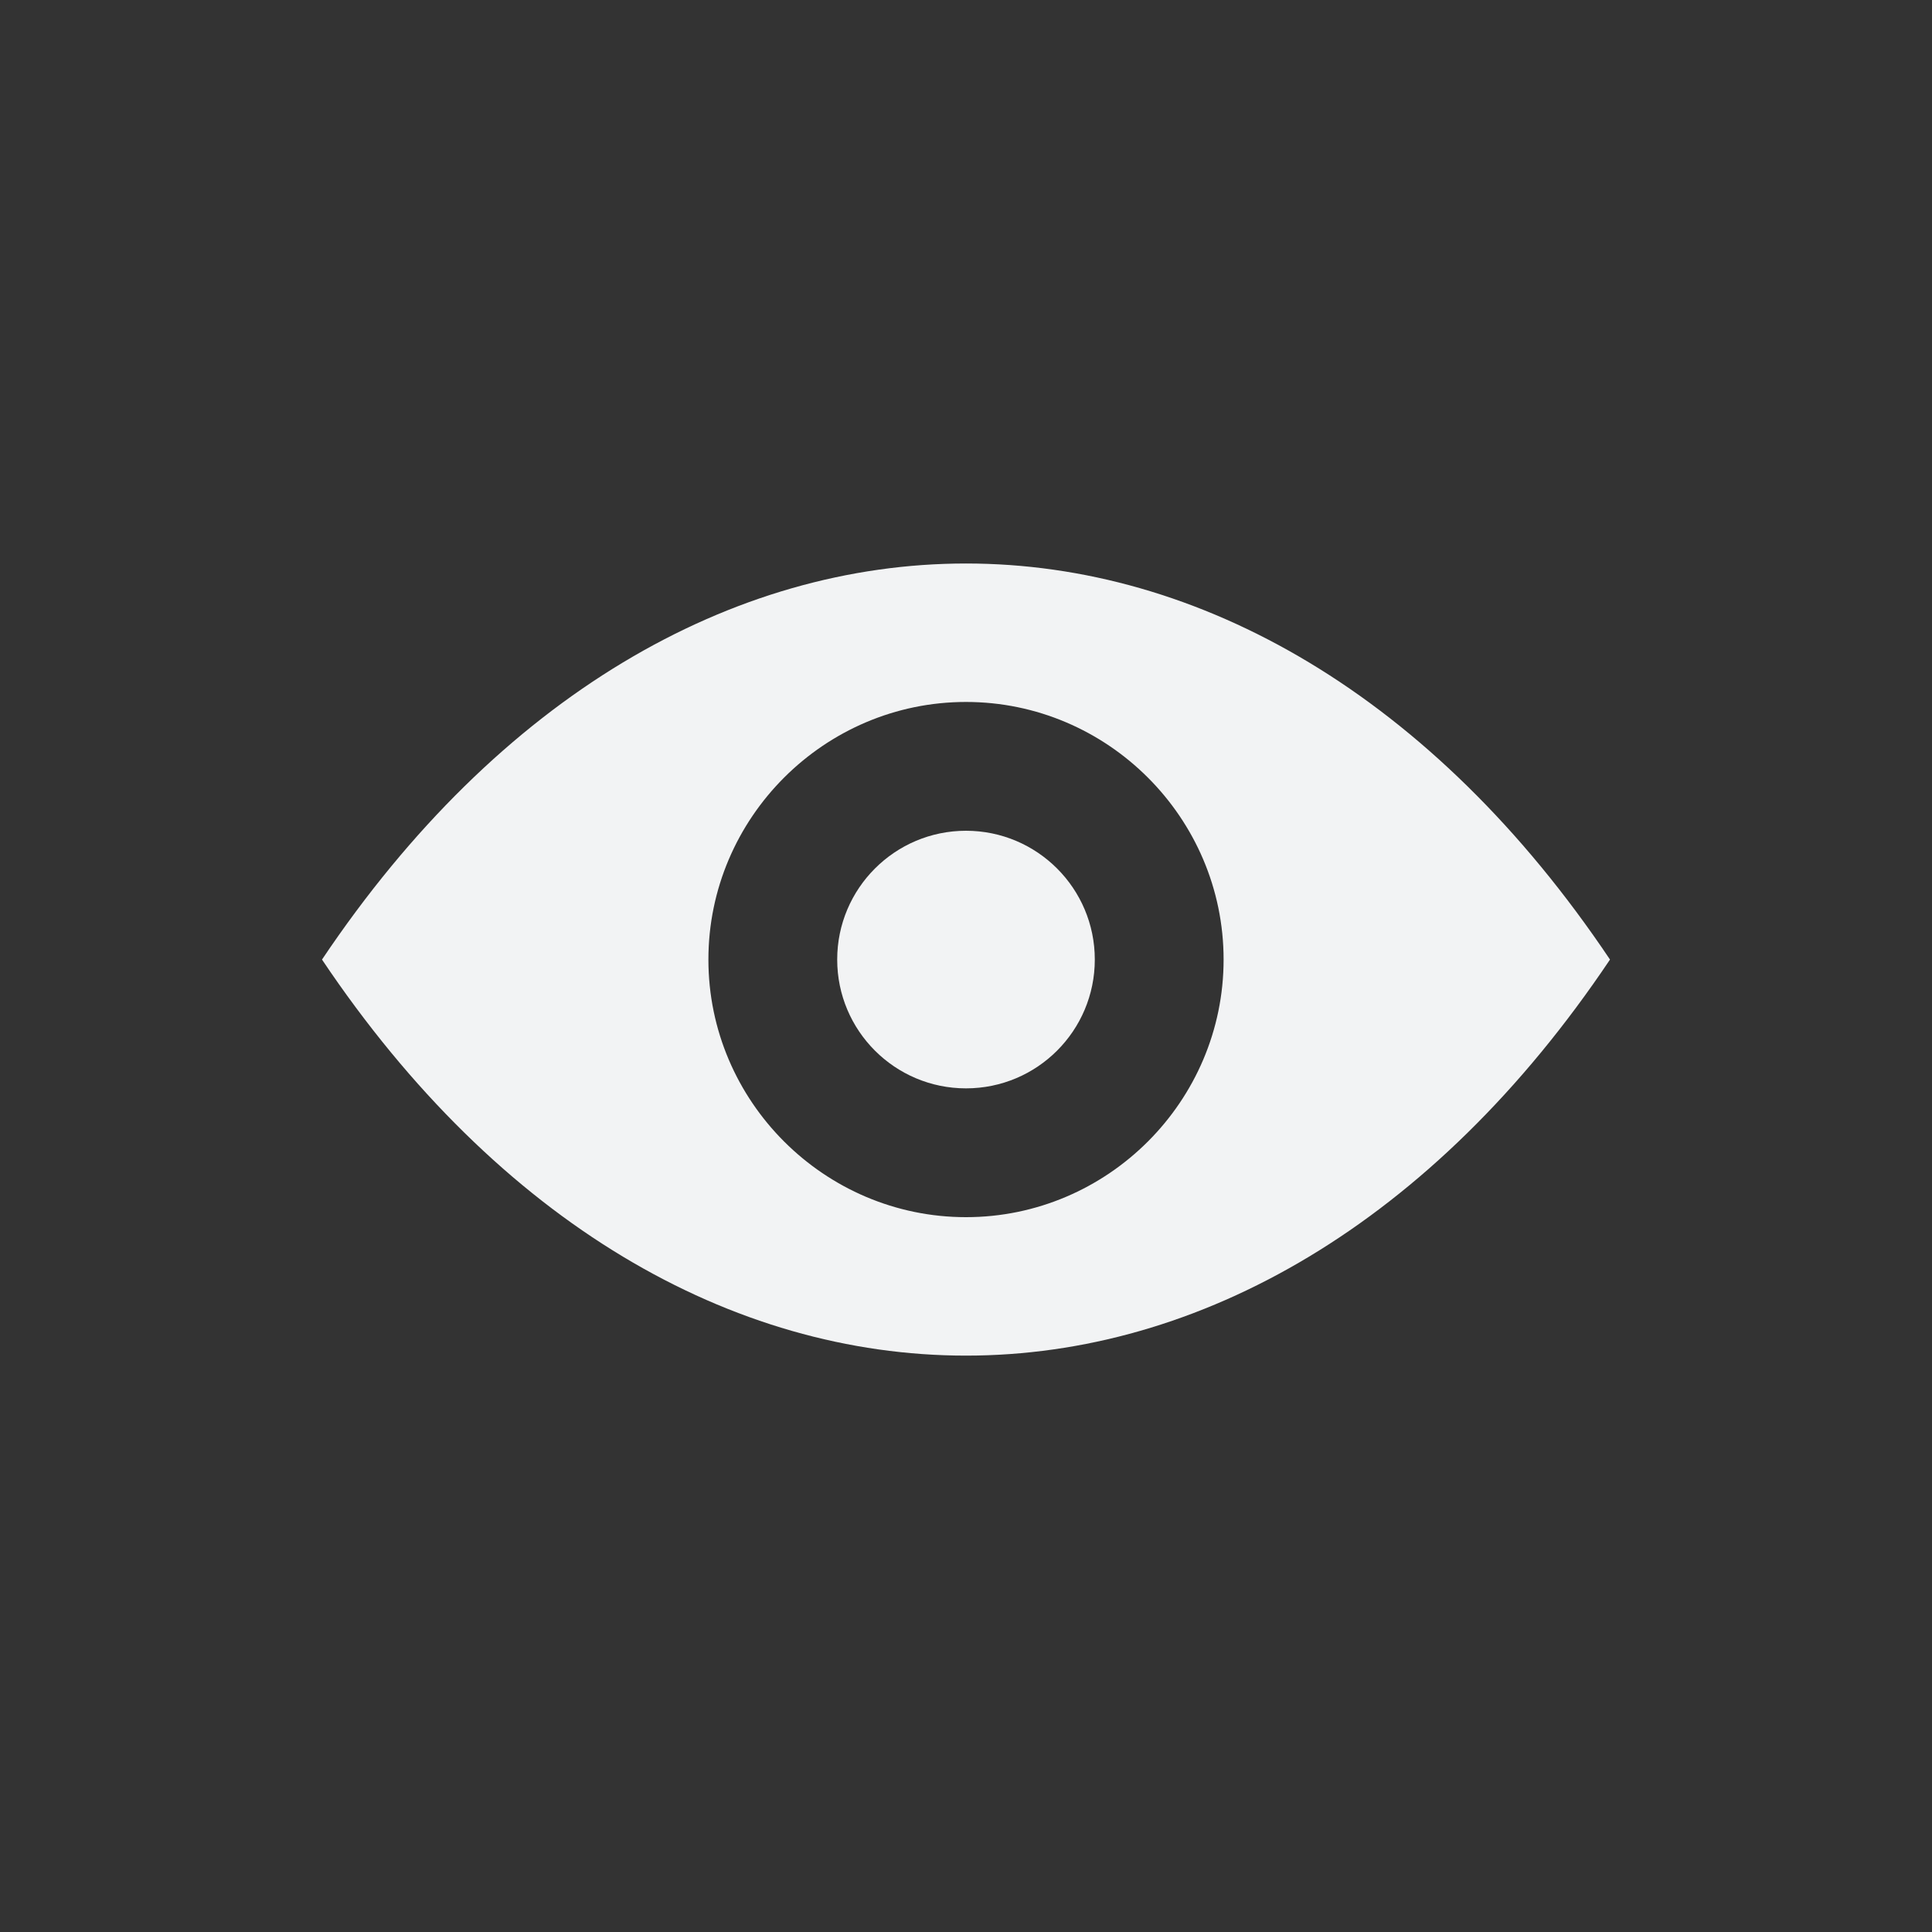 <svg width="24" height="24" viewBox="0 0 24 24" fill="none" xmlns="http://www.w3.org/2000/svg">
<rect x="0" y="0" width="24" height="24" fill="#333333" stroke="none"/>
<path d="M4 11.92C8.4 18.48 15.6 18.48 20 11.92C15.6 5.36 8.4 5.36 4 11.92ZM12 15.12C10.24 15.12 8.8 13.68 8.8 11.92C8.8 10.16 10.24 8.72 12 8.72C13.76 8.72 15.2 10.16 15.2 11.92C15.2 13.68 13.76 15.12 12 15.12Z" fill="#F2F3F4"/>
<path d="M12 13.52C12.884 13.52 13.6 12.804 13.6 11.92C13.6 11.037 12.884 10.32 12 10.32C11.117 10.32 10.4 11.037 10.4 11.92C10.4 12.804 11.117 13.52 12 13.52Z" fill="#F2F3F4"/>
</svg>
